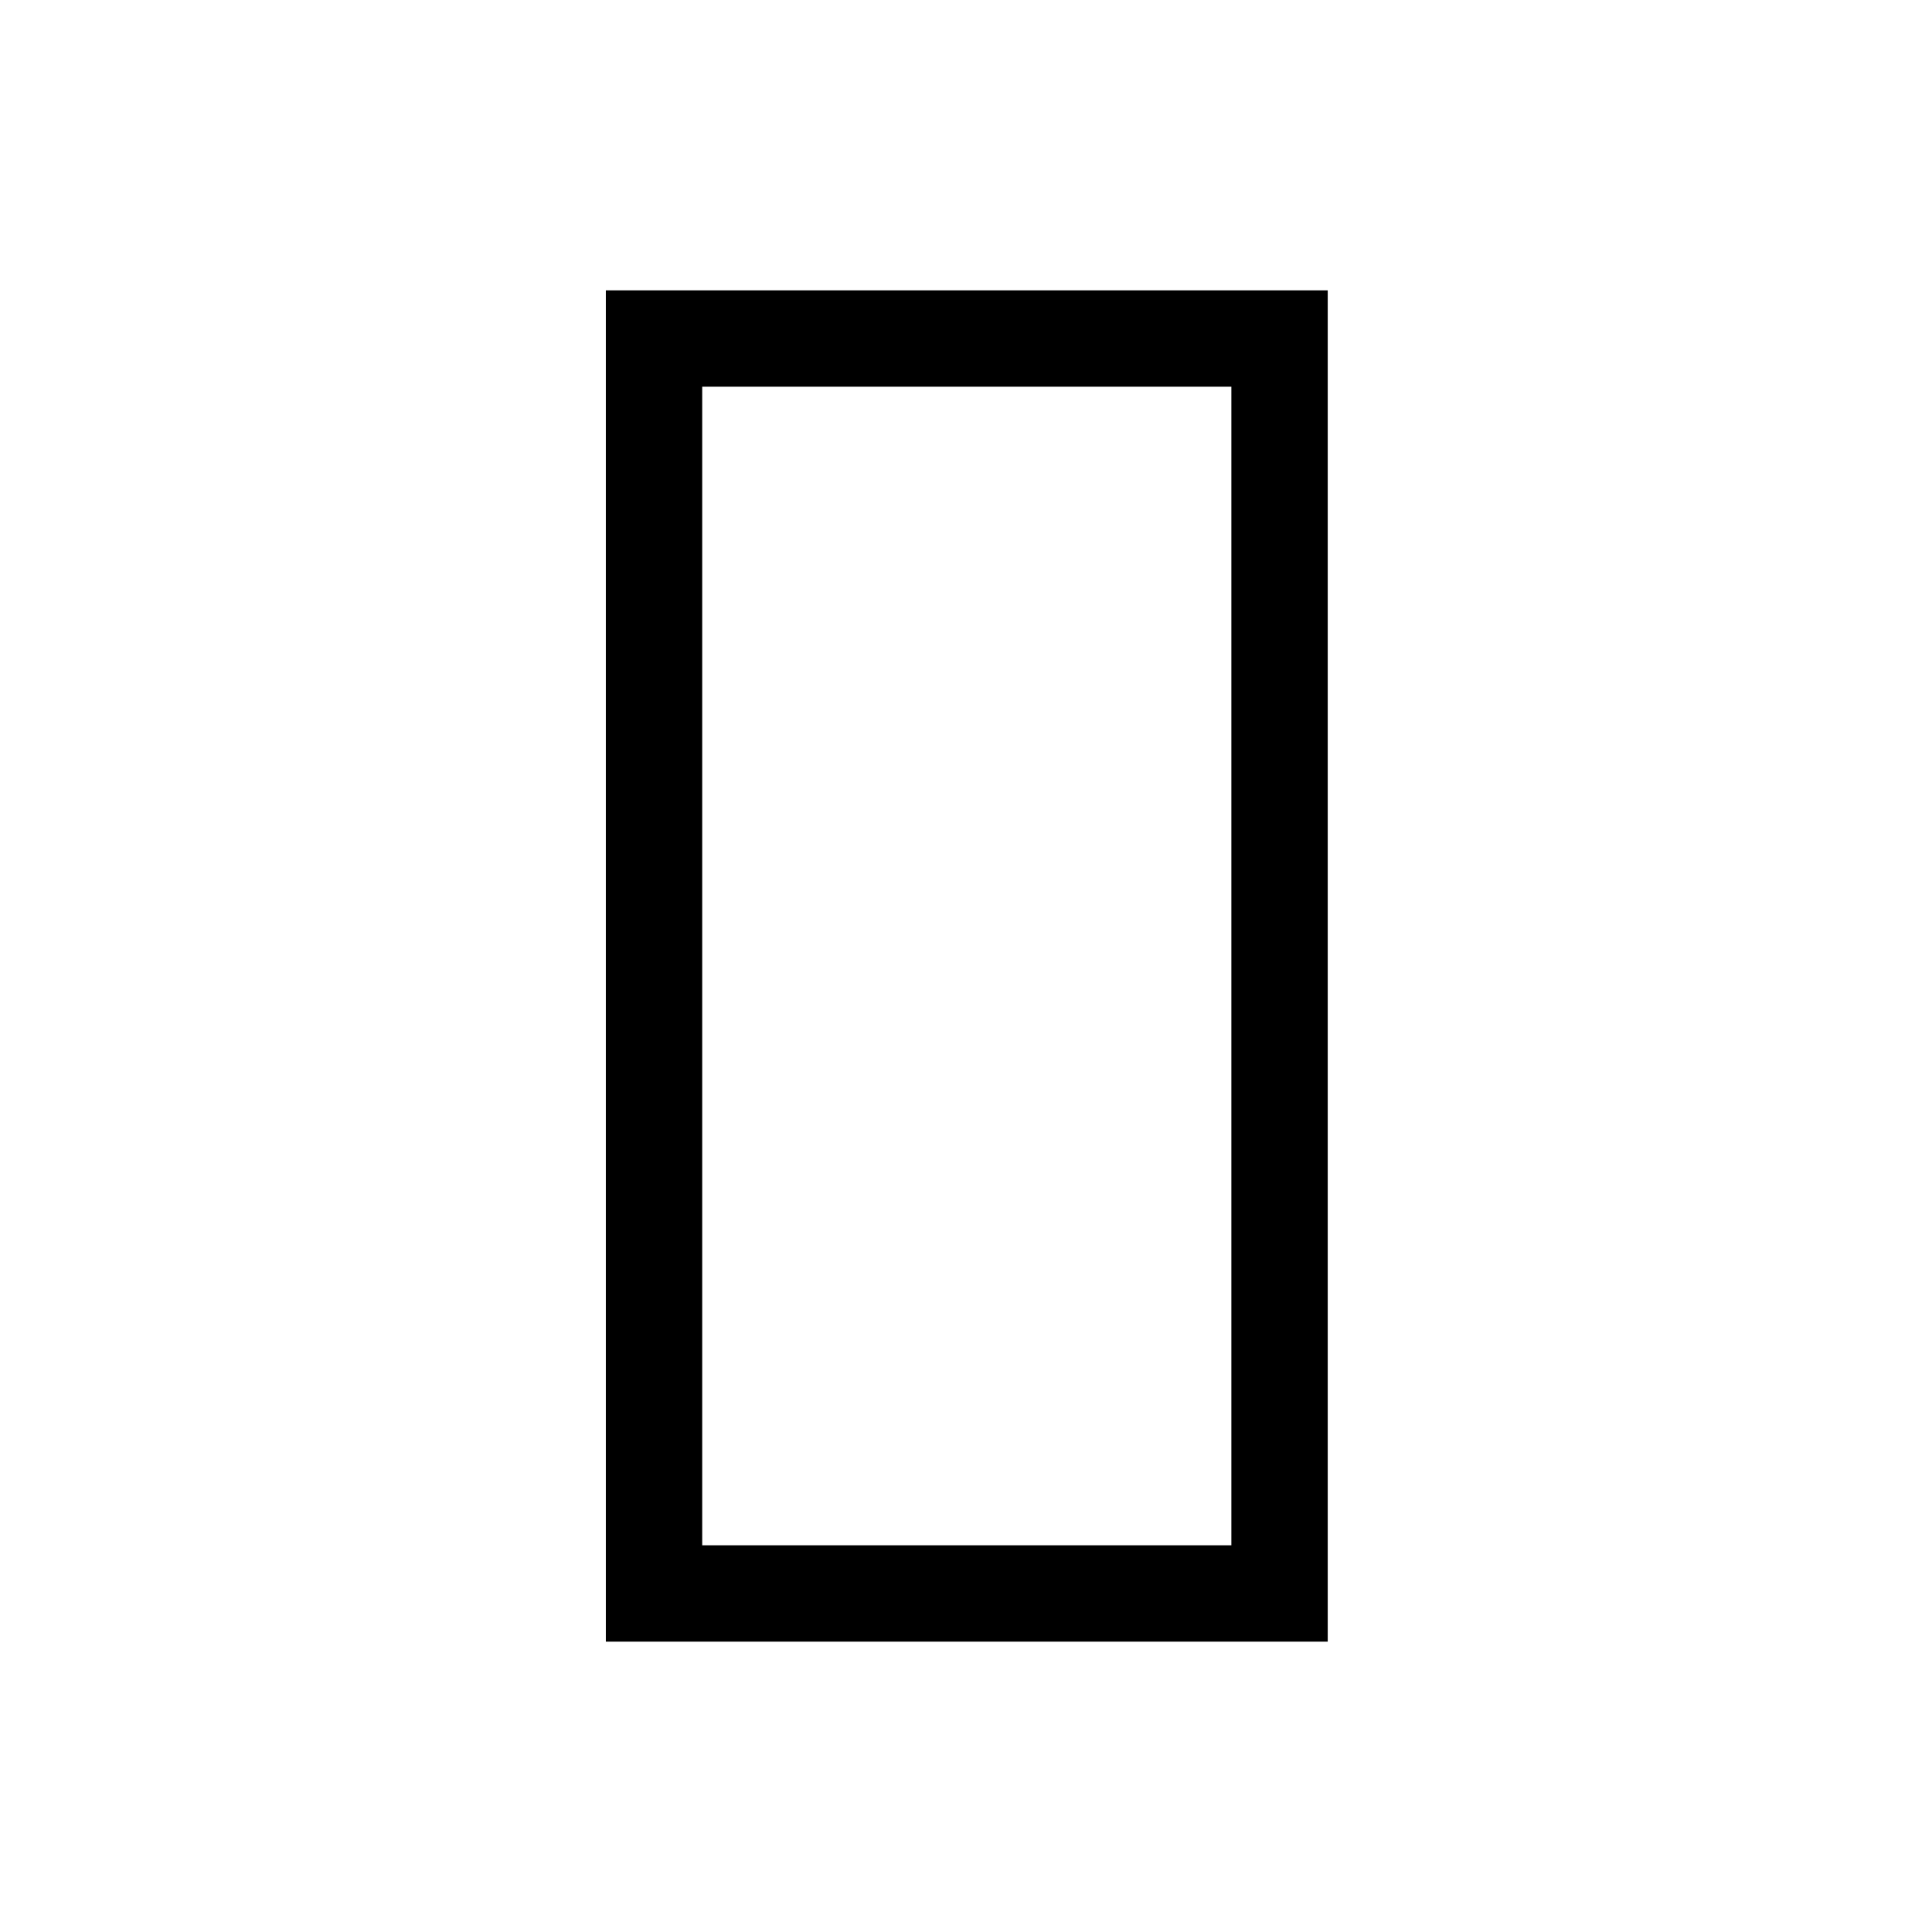 <svg xmlns="http://www.w3.org/2000/svg" height="40" viewBox="0 -960 960 960" width="40"><path d="M301.04-144.27v-671.46h358.702v671.46H301.04Zm47.883-623.576v575.692h262.936v-575.692H348.923Zm0 575.692v-575.692 575.692Z"/></svg>